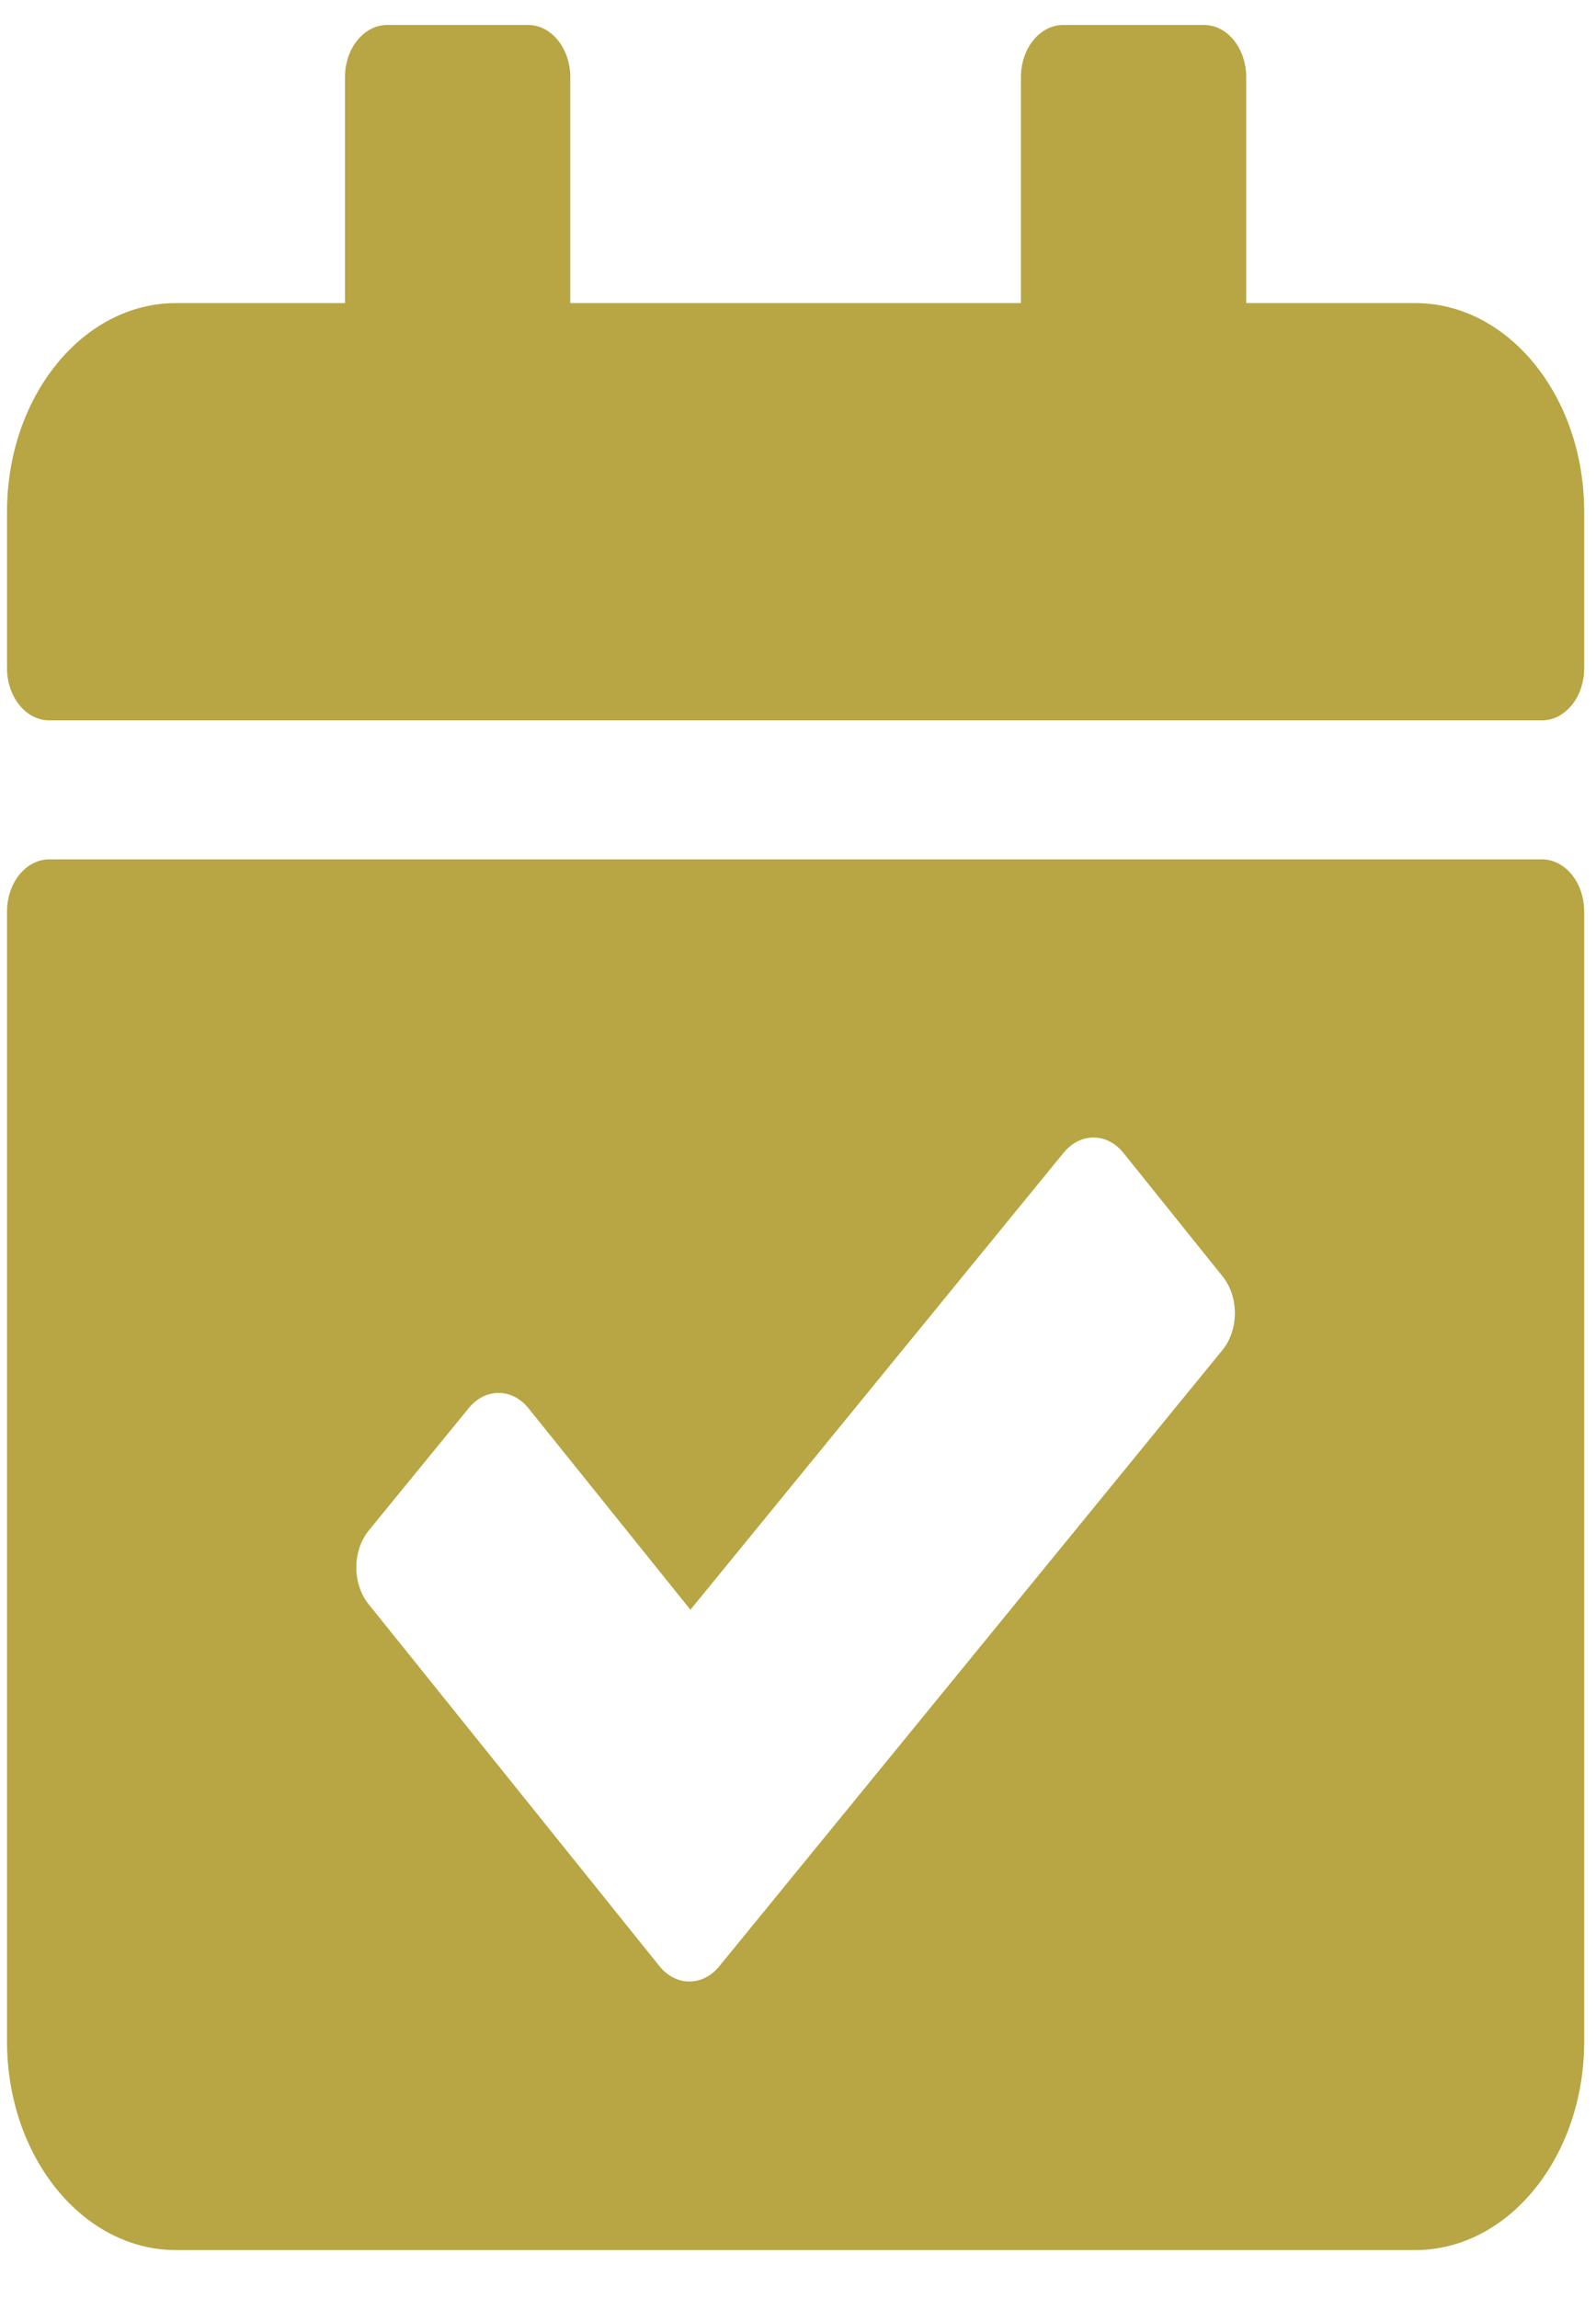 <svg width="25" height="36" viewBox="0 0 25 36" fill="none" xmlns="http://www.w3.org/2000/svg">
<path d="M24.153 11.28H0.772C0.406 11.28 0.11 10.914 0.11 10.463V8.013C0.11 6.209 1.295 4.746 2.757 4.746H5.404V1.208C5.404 0.757 5.7 0.391 6.066 0.391H8.272C8.637 0.391 8.933 0.757 8.933 1.208V4.746H15.992V1.208C15.992 0.757 16.288 0.391 16.654 0.391H18.86C19.225 0.391 19.521 0.757 19.521 1.208V4.746H22.168C23.63 4.746 24.815 6.209 24.815 8.013V10.463C24.815 10.914 24.519 11.28 24.153 11.28ZM0.772 13.457H24.153C24.519 13.457 24.815 13.823 24.815 14.274V31.967C24.815 33.772 23.63 35.234 22.168 35.234H2.757C1.295 35.234 0.11 33.772 0.11 31.967V14.274C0.11 13.823 0.406 13.457 0.772 13.457ZM19.151 19.987L17.598 18.054C17.341 17.734 16.922 17.732 16.662 18.049L10.815 25.207L8.279 22.053C8.022 21.733 7.603 21.731 7.343 22.049L5.777 23.965C5.518 24.283 5.516 24.8 5.774 25.12L10.329 30.787C10.586 31.107 11.005 31.109 11.265 30.792L19.148 21.141C19.407 20.824 19.409 20.307 19.151 19.987Z" fill="#B7A643"/>
</svg>
